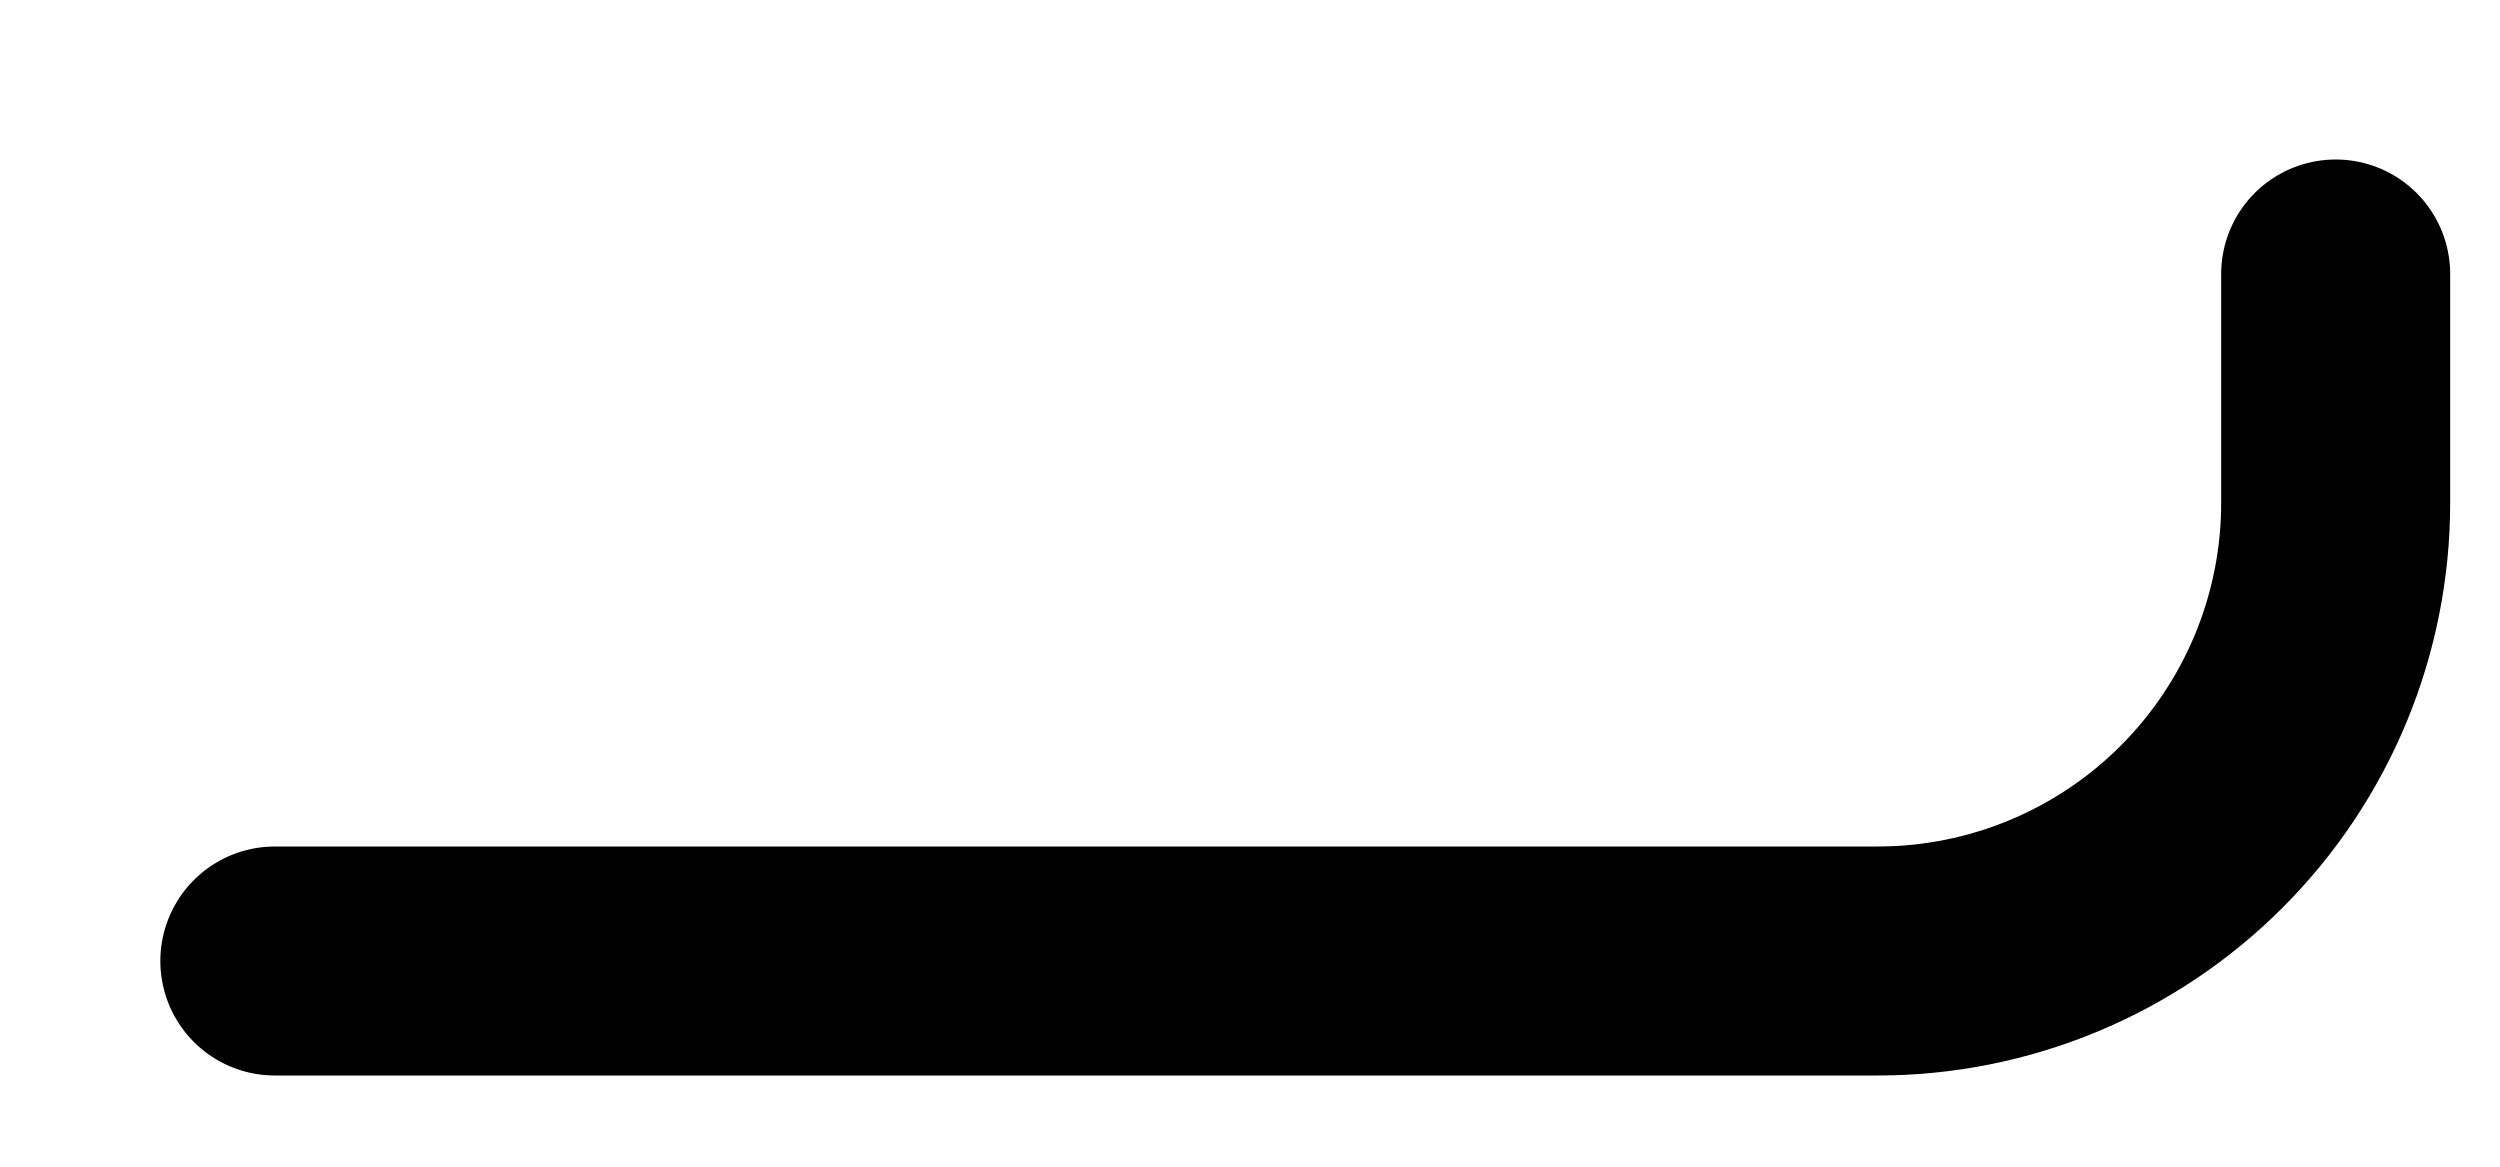<svg width="15" height="7" viewBox="0 0 15 7" fill="none" xmlns="http://www.w3.org/2000/svg">
<path d="M14.014 1.644V3.018C14.014 3.747 13.724 4.446 13.209 4.961C12.694 5.476 11.995 5.766 11.266 5.766H1.649" stroke="black" stroke-width="1.374" stroke-linecap="round" stroke-linejoin="round"/>
</svg>
